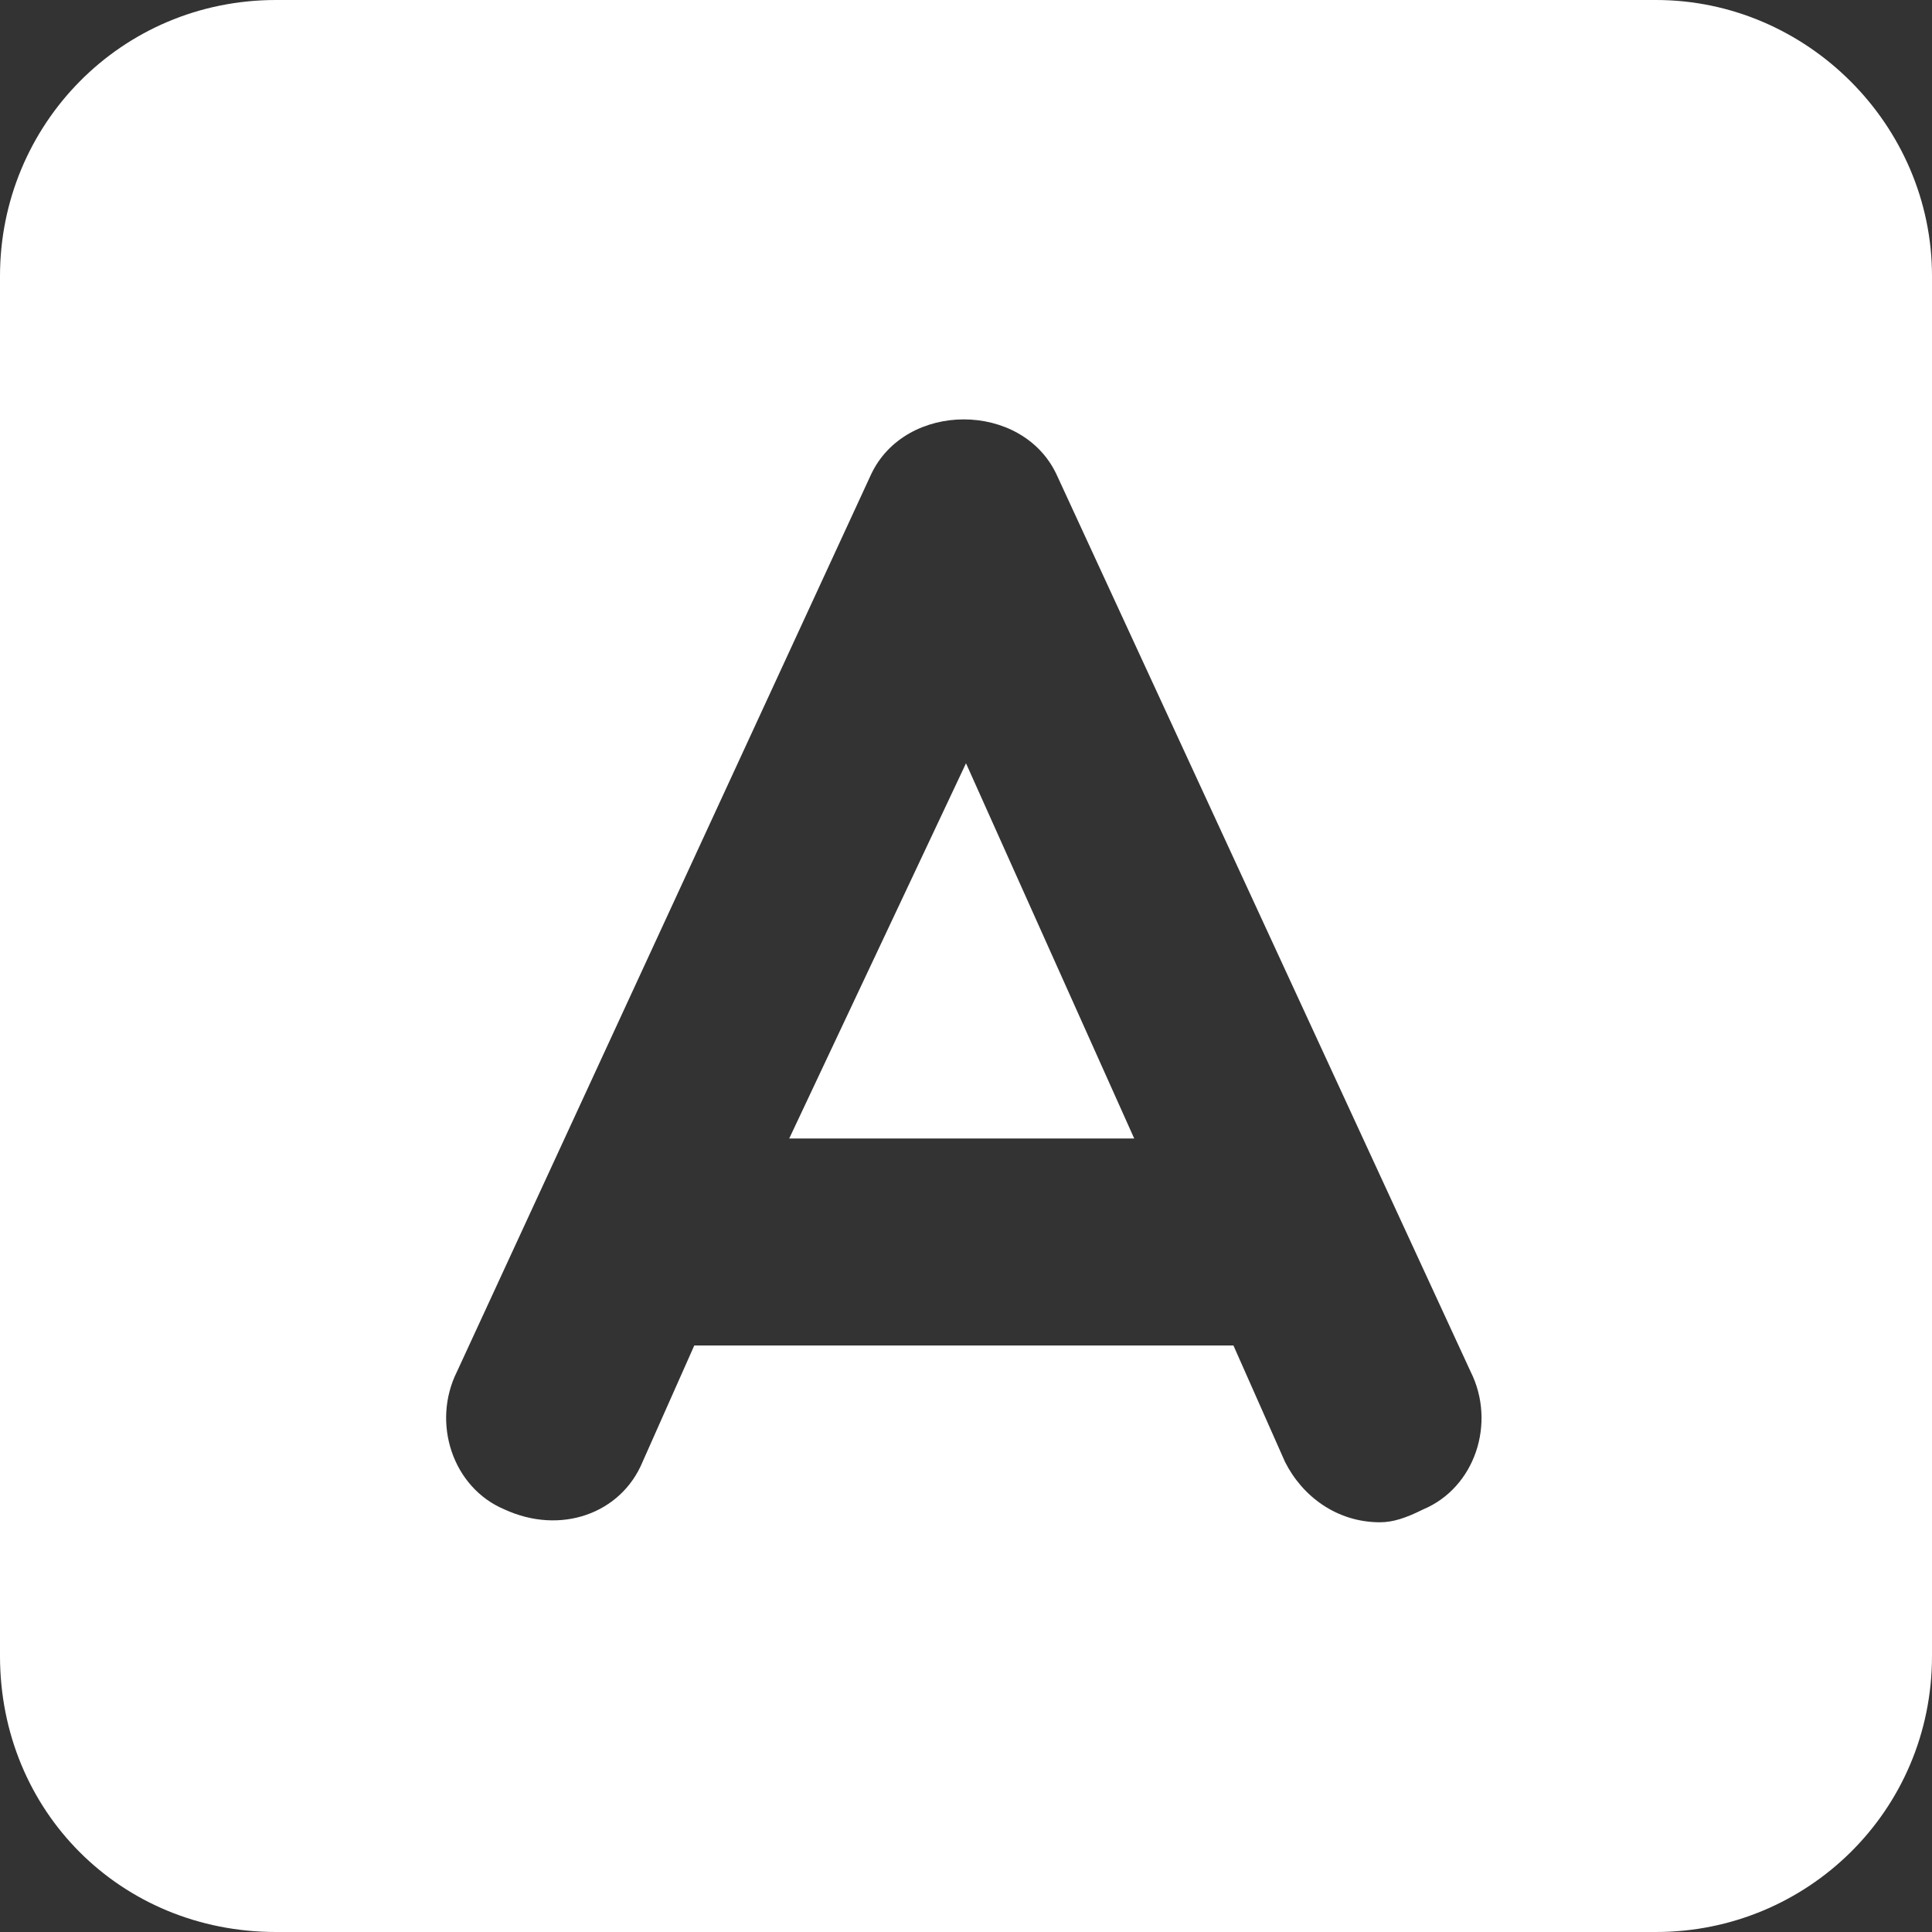 <svg width="14" height="14" viewBox="0 0 14 14" fill="none" xmlns="http://www.w3.org/2000/svg">
<rect x="0" y="0" width="14" height="14" fill="#333333" stroke="none"/>
<path d="M5.719 8.25L8.219 8.25L7 5.531L5.719 8.25ZM12 0L2 0C0.875 0 0 0.906 0 2L0 12C0 13.125 0.875 14 2 14H12C13.094 14 14 13.125 14 12L14 2C14 0.906 13.094 0 12 0ZM10.312 10.938C10.188 11 10.094 11.031 10 11.031C9.688 11.031 9.438 10.844 9.312 10.594L8.938 9.75L5.031 9.75L4.656 10.594C4.5 10.969 4.062 11.125 3.656 10.938C3.281 10.781 3.125 10.312 3.312 9.938L6.312 3.438C6.562 2.906 7.406 2.906 7.656 3.438L10.656 9.938C10.844 10.312 10.688 10.781 10.312 10.938Z" fill="white"/>
</svg>
